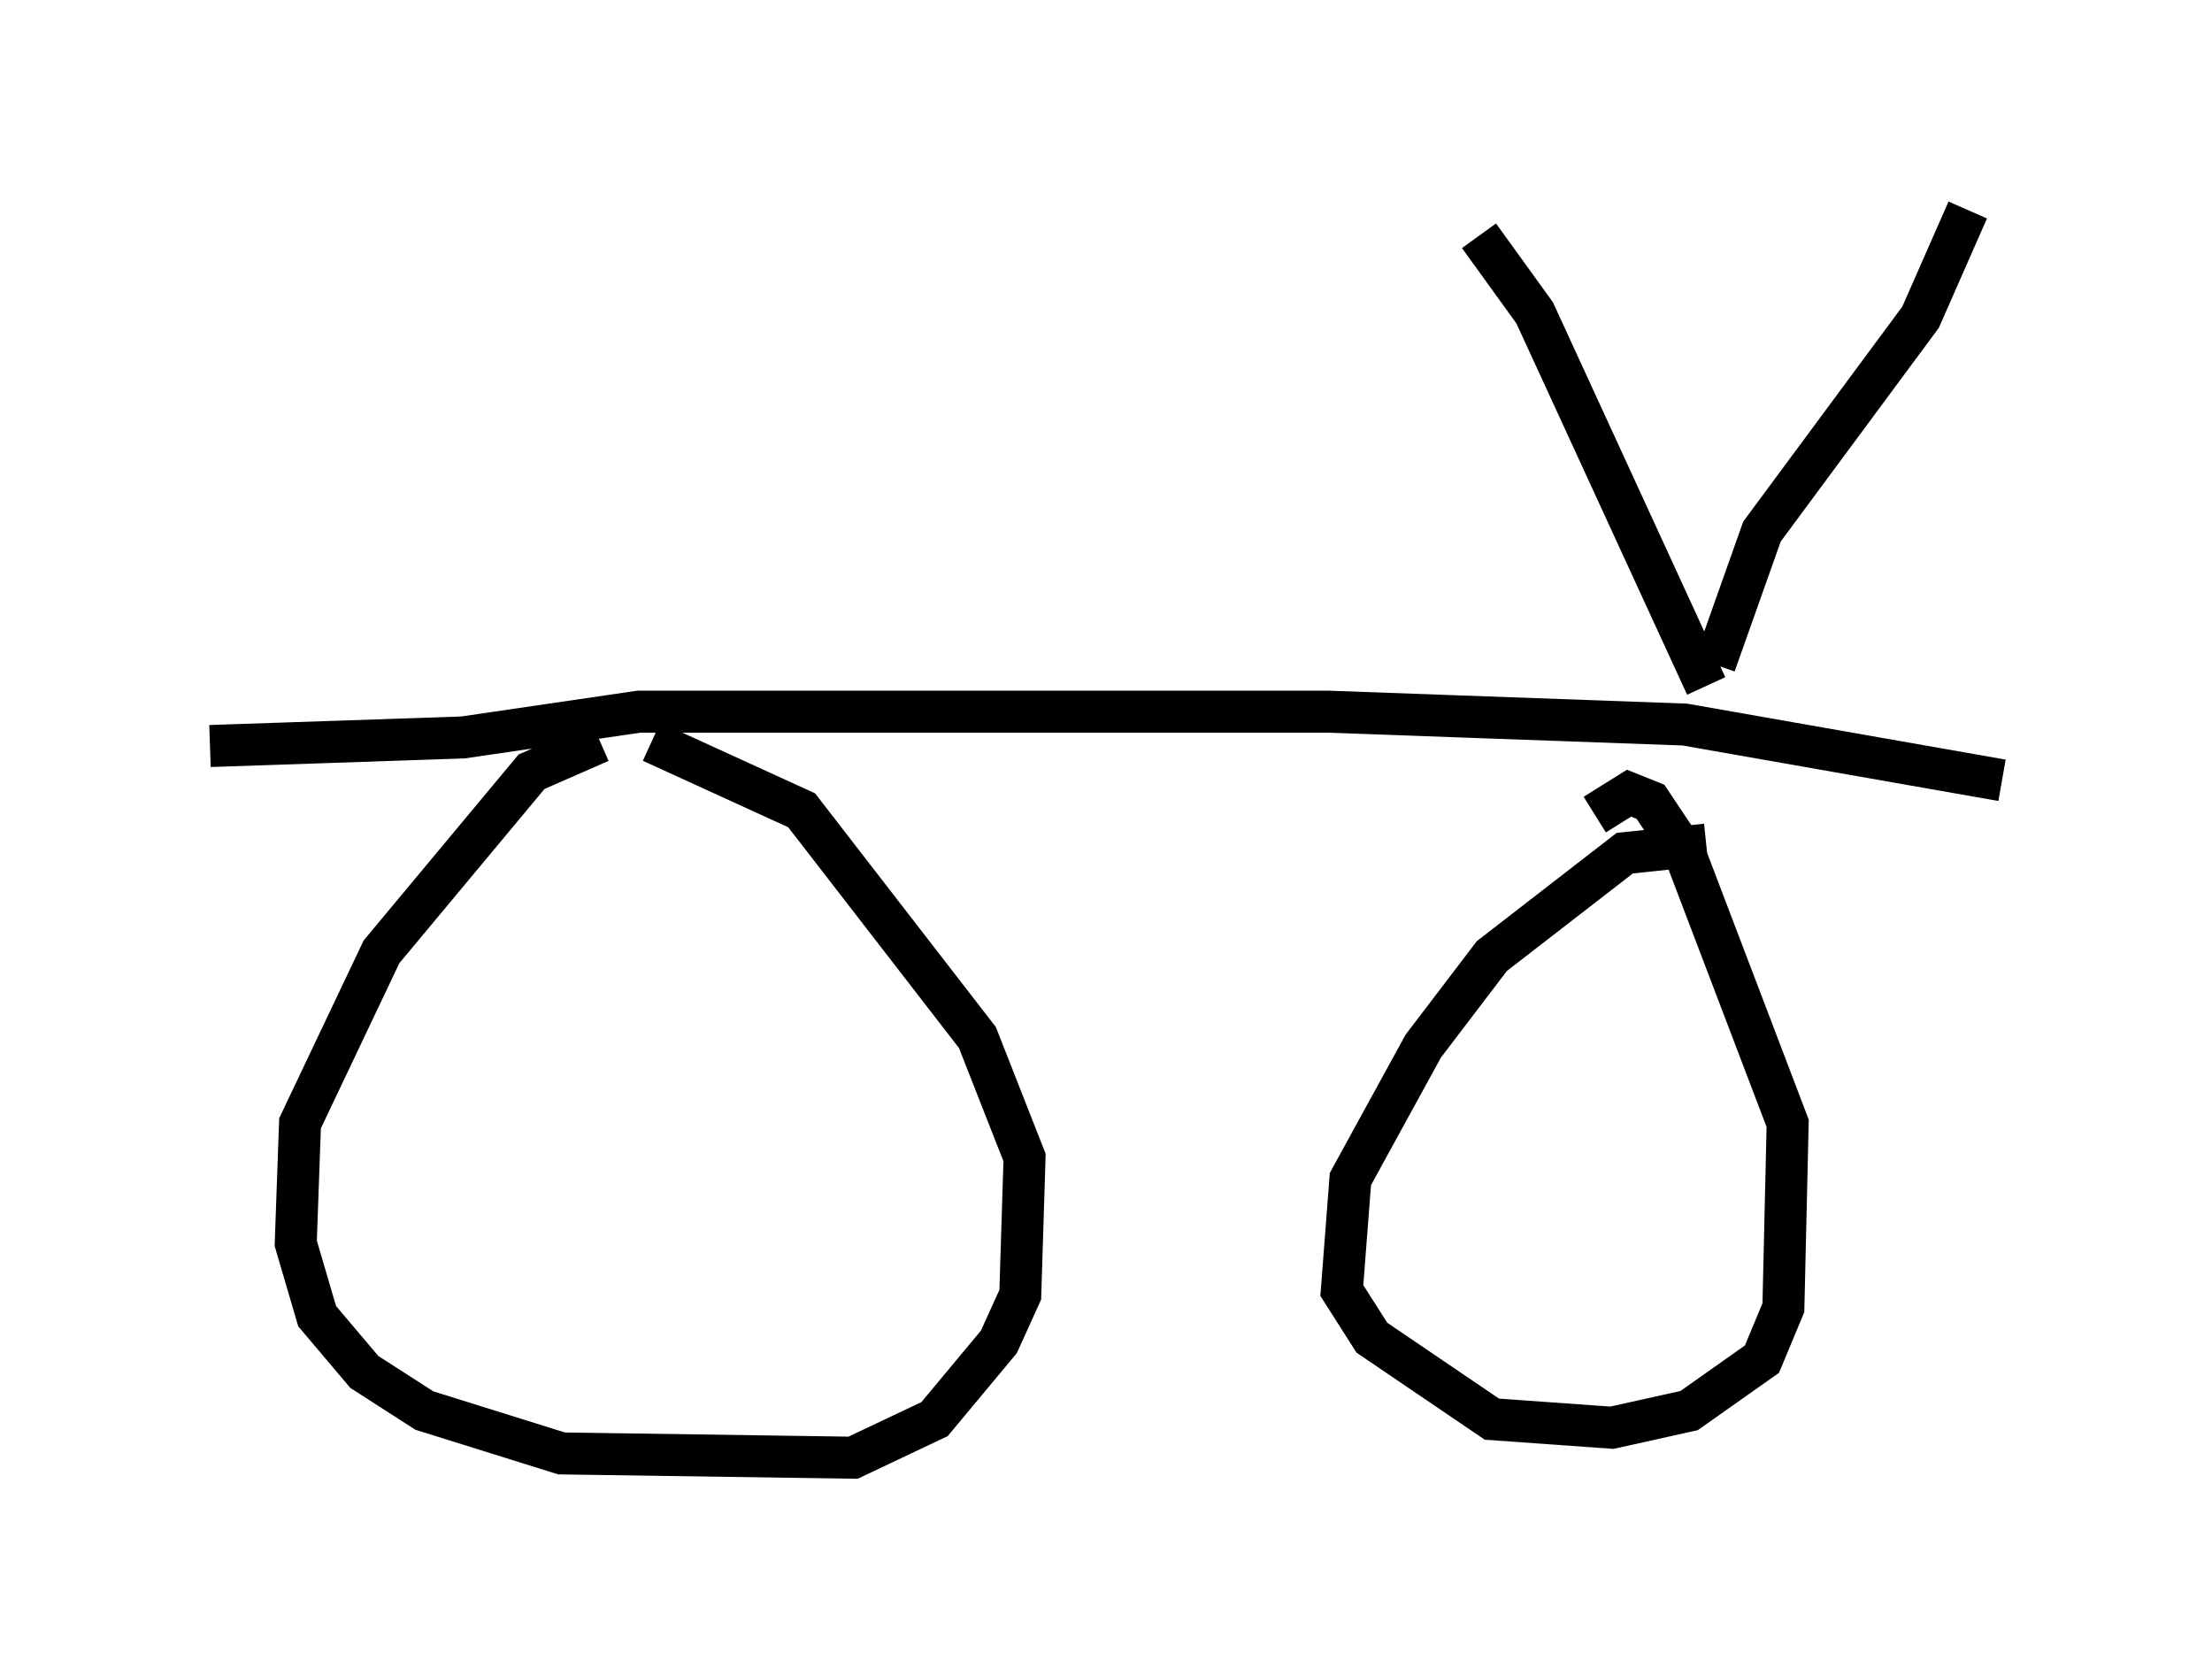 <?xml version="1.0" encoding="utf-8" ?>
<svg baseProfile="full" height="39.707" version="1.1" width="52.671" xmlns="http://www.w3.org/2000/svg" xmlns:ev="http://www.w3.org/2001/xml-events" xmlns:xlink="http://www.w3.org/1999/xlink"><defs /><rect fill="white" height="39.707" width="52.671" x="0" y="0" /><path d="M17.25, 17.965 m-2.96, -0.306 l-1.633, 0.715 -3.573, 4.288 l-1.94, 4.083 -0.102, 2.858 l0.51, 1.735 1.123, 1.327 l1.429, 0.919 3.267, 1.021 l6.942, 0.102 1.94, -0.919 l1.531, -1.838 0.51, -1.123 l0.102, -3.267 -1.123, -2.858 l-4.185, -5.41 -3.573, -1.633 m25.113, 2.45 l-1.94, 0.204 -3.165, 2.45 l-1.633, 2.144 -1.735, 3.165 l-0.204, 2.654 0.715, 1.123 l2.858, 1.94 2.858, 0.204 l1.838, -0.408 1.735, -1.225 l0.51, -1.225 0.102, -4.39 l-2.45, -6.431 -0.817, -1.225 l-0.51, -0.204 -0.817, 0.51 m-32.973, -1.633 l6.023, -0.204 4.185, -0.613 l16.436, 0.0 8.473, 0.306 l7.554, 1.327 m-7.044, -2.246 l-4.083, -8.881 -1.327, -1.838 m5.615, 10.208 l1.123, -3.165 3.777, -5.104 l1.123, -2.552 " fill="none" stroke="black" stroke-width="1" /></svg>